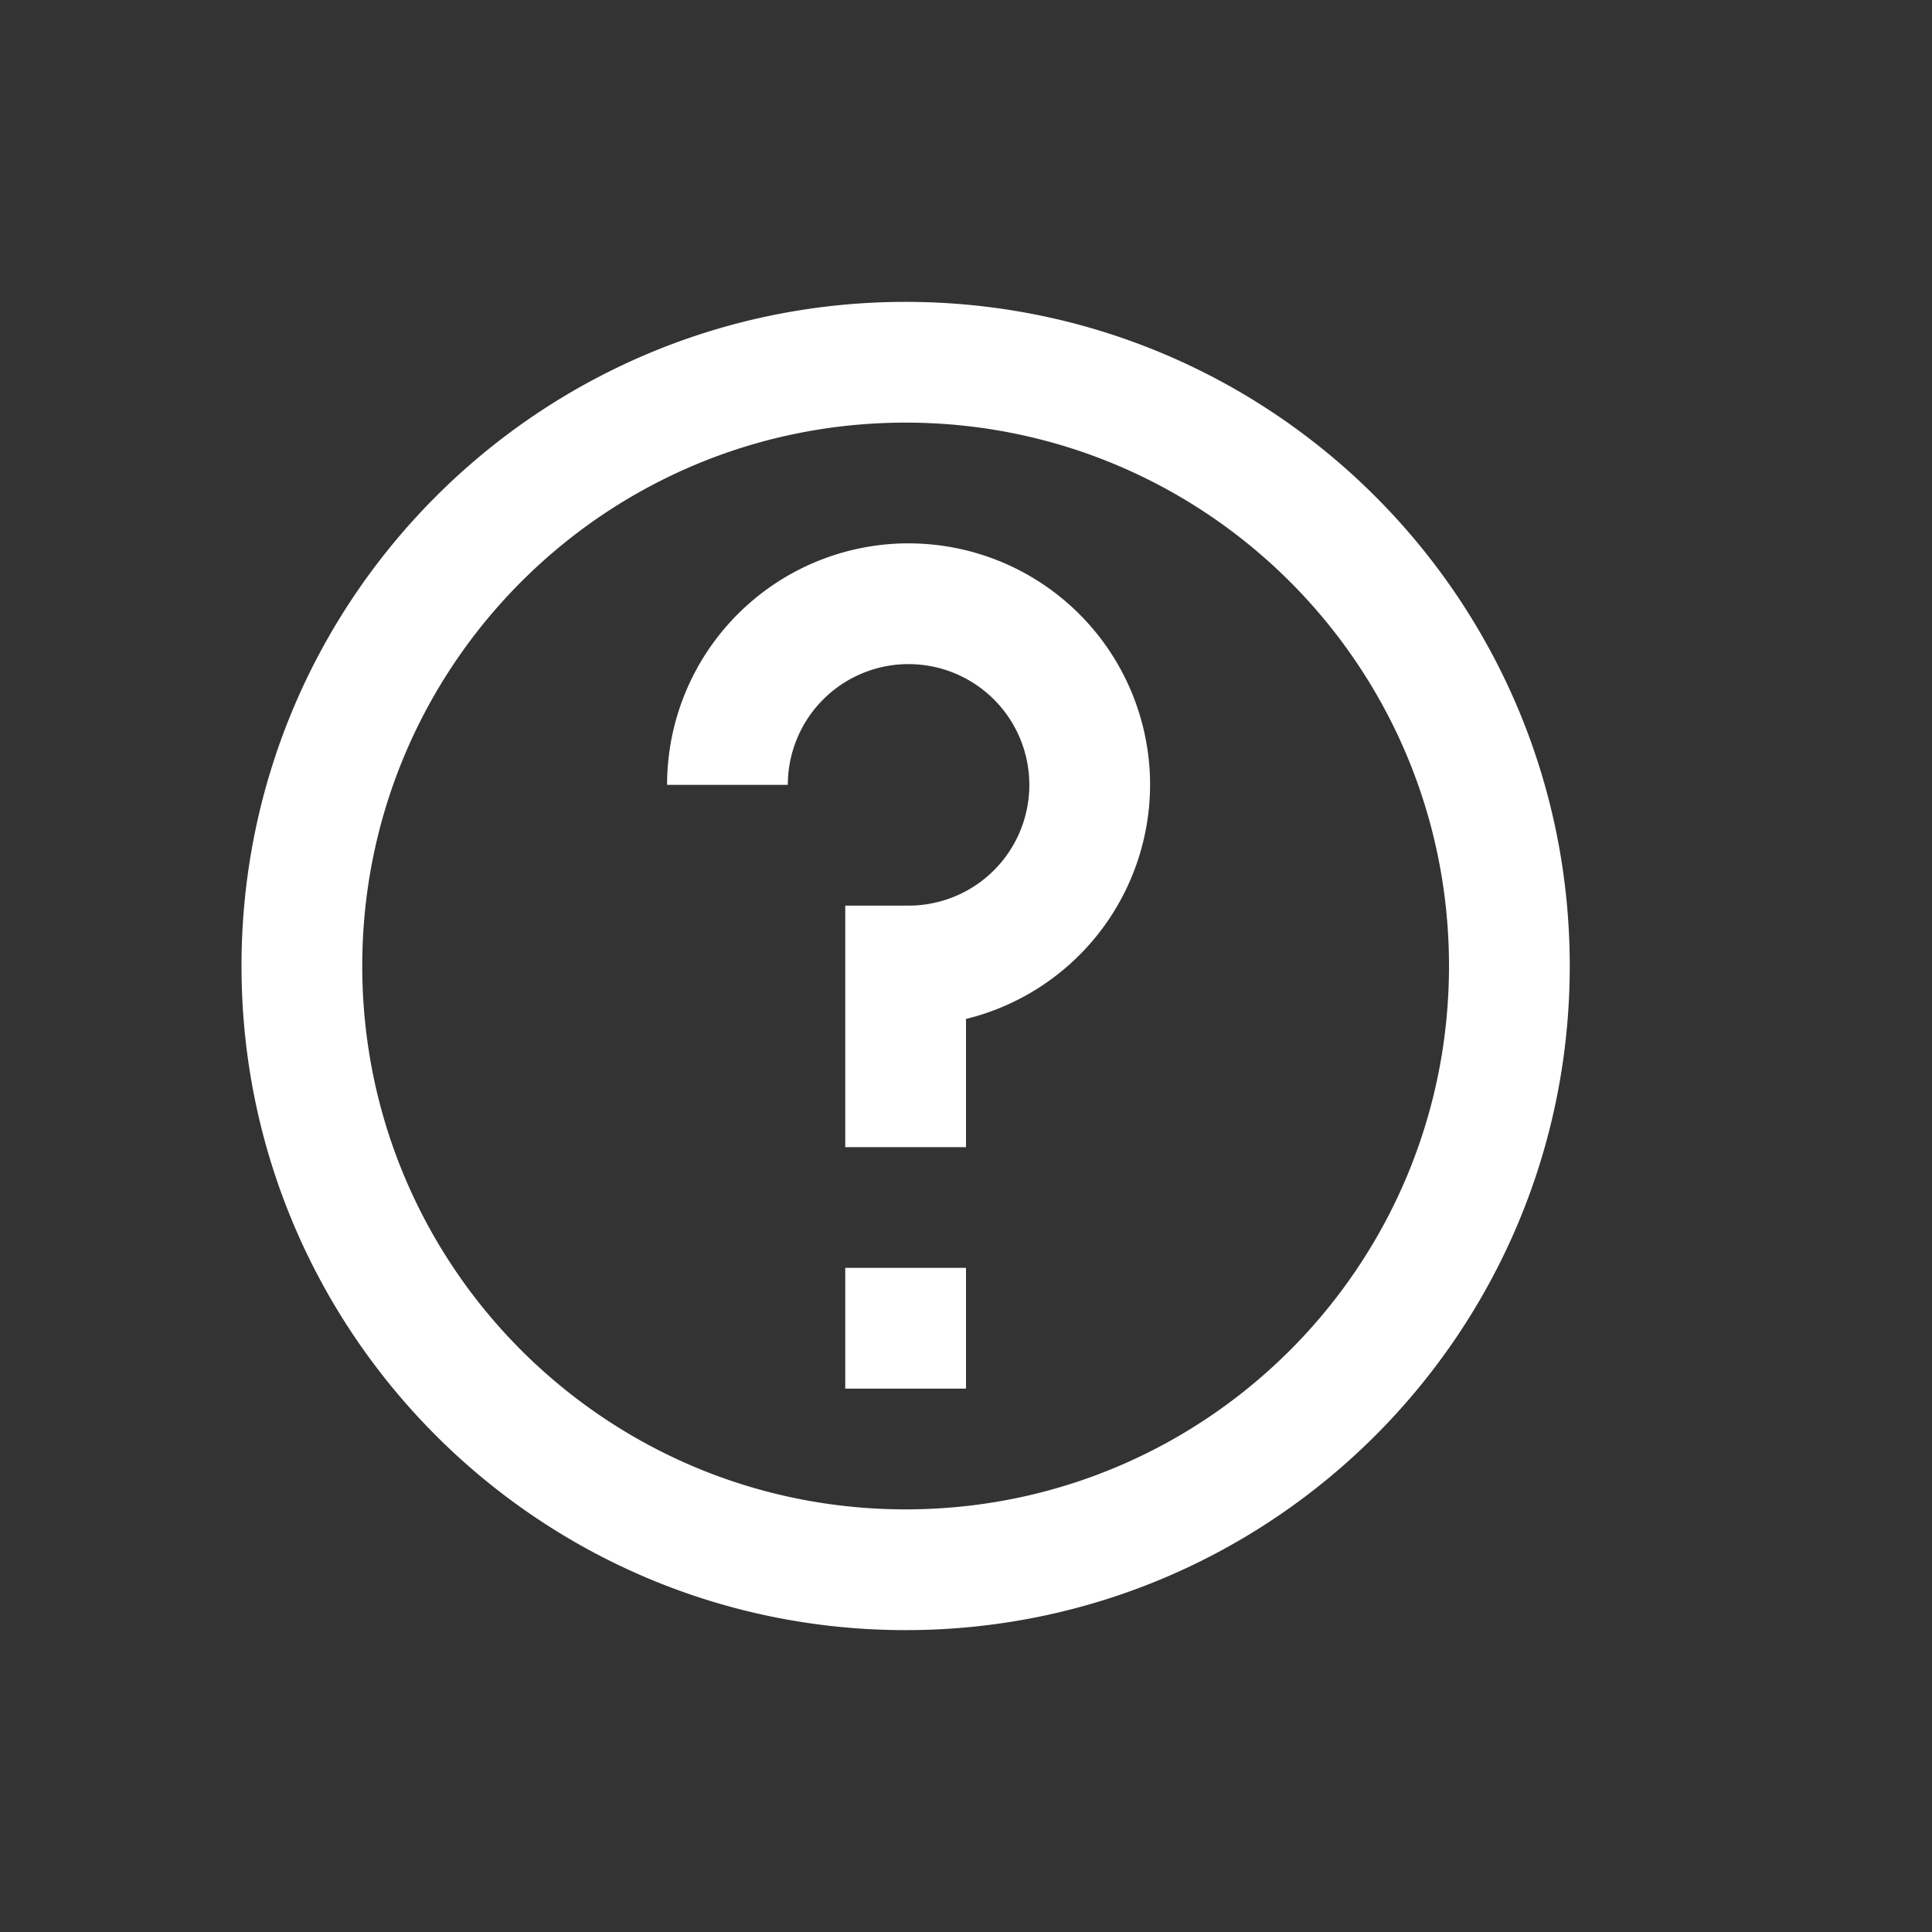 <?xml version="1.0" encoding="UTF-8" standalone="no"?>
<svg
   viewBox="0 0 16 16"
   version="1.1"
   id="svg6"
   sodipodi:docname="symbol_help.svg"
   inkscape:version="1.3-beta (cedbd6c, 2023-05-28)"
   width="32"
   height="32"
   xmlns:inkscape="http://www.inkscape.org/namespaces/inkscape"
   xmlns:sodipodi="http://sodipodi.sourceforge.net/DTD/sodipodi-0.dtd"
   xmlns="http://www.w3.org/2000/svg"
   xmlns:svg="http://www.w3.org/2000/svg"
   xmlns:rdf="http://www.w3.org/1999/02/22-rdf-syntax-ns#"
   xmlns:cc="http://creativecommons.org/ns#"
   xmlns:dc="http://purl.org/dc/elements/1.1/">
  <rect x="0" y="0" width="16" height="16" fill="#333333" stroke="none"/>
  <sodipodi:namedview
     pagecolor="#808080"
     bordercolor="#666666"
     borderopacity="1"
     objecttolerance="10"
     gridtolerance="10"
     guidetolerance="10"
     inkscape:pageopacity="0"
     inkscape:pageshadow="2"
     inkscape:window-width="1912"
     inkscape:window-height="1358"
     id="namedview8"
     showgrid="true"
     inkscape:zoom="20.85965"
     inkscape:cx="6.5916734"
     inkscape:cy="14.957106"
     inkscape:window-x="3840"
     inkscape:window-y="698"
     inkscape:window-maximized="0"
     inkscape:current-layer="svg6"
     inkscape:pagecheckerboard="0"
     inkscape:snap-bbox="true"
     inkscape:showpageshadow="0"
     inkscape:deskcolor="#d1d1d1">
    <inkscape:grid
       type="xygrid"
       id="grid863"
       originx="0"
       originy="0"
       spacingy="0.5"
       spacingx="0.5"
       units="px"
       visible="true" />
  </sodipodi:namedview>
  <defs
     id="defs3051">
    <style
       type="text/css"
       id="current-color-scheme">&#10;      .ColorScheme-Text {&#10;        color:#232629;&#10;      }&#10;      </style>
  </defs>
  <path
     id="path4"
     style="color:#232629;fill:#ffffff;fill-opacity:1;stroke:none;stroke-width:2"
     d="M 15 5 C 8.924 5 4 9.924 4 16 C 4 22.076 8.924 27 15 27 C 21.076 27 26 22.076 26 16 C 26 9.924 21.076 5 15 5 z M 15 7 C 19.97 7 24 11.02 24 16 C 24 20.97 19.98 25 15 25 C 10.03 25 6 20.98 6 16 C 6 11.03 10.02 7 15 7 z M 14.988 9 A 4 4 0 0 0 11.049 13 L 13 13 L 13.049 13 A 2 2 0 0 1 15 11 A 2 2 0 0 1 15.049 11 A 2 2 0 0 1 17.049 13 A 2 2 0 0 1 15.049 15 A 2 2 0 0 1 15 14.998 L 15 15 L 14 15 L 14 16 L 14 16.857 L 14 19 L 16 19 L 16 16.877 A 4 4 0 0 0 19.049 13 A 4 4 0 0 0 15.049 9 A 4 4 0 0 0 14.988 9 z M 14 21 L 14 23 L 16 23 L 16 21 L 14 21 z "
     transform="scale(0.5)" />
</svg>
